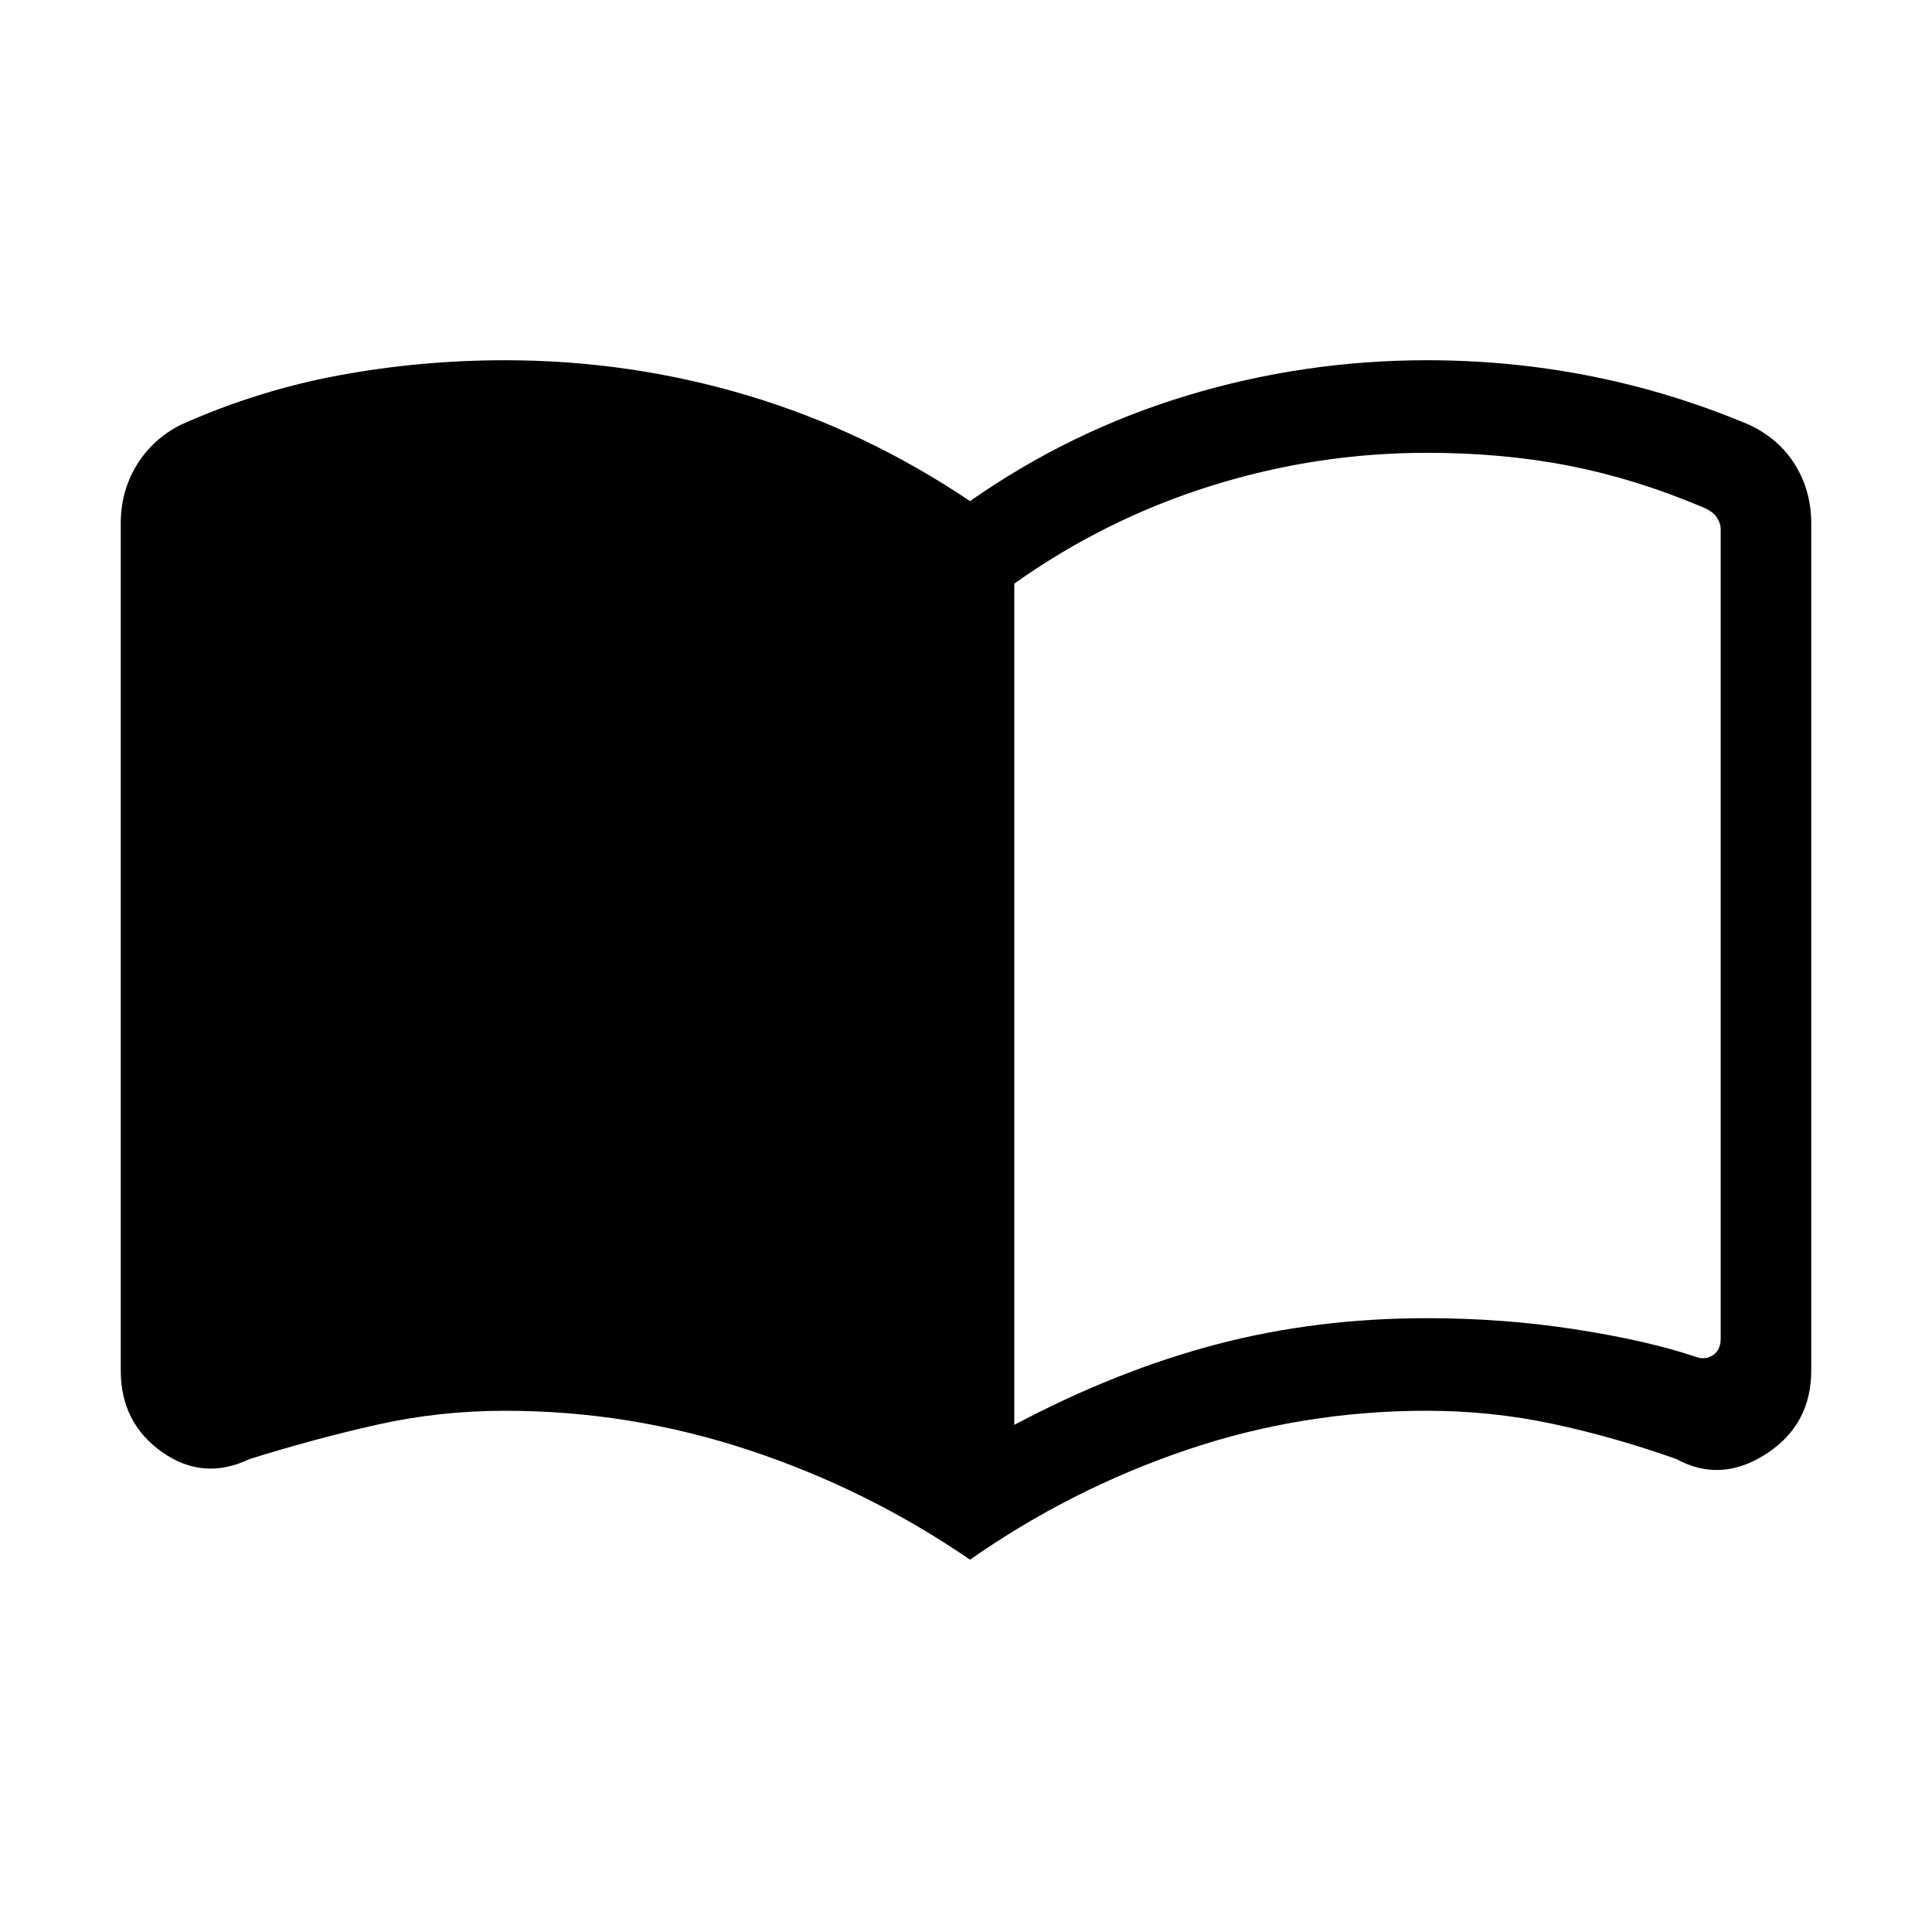 <svg xmlns="http://www.w3.org/2000/svg" width="48" height="48" viewBox="0 0 48 48"><path d="M25.2 35.4q2.55-1.35 5.025-2 2.475-.65 5.225-.65 1.9 0 3.675.275t2.975.675q.25.1.45-.025t.2-.425v-20.1q0-.15-.1-.3t-.35-.25q-1.65-.7-3.3-1.025-1.65-.325-3.55-.325-2.75 0-5.375.825T25.2 14.5Zm-1.1 3.35q-2.55-1.75-5.5-2.725-2.95-.975-6.05-.975-1.65 0-3.2.35-1.55.35-3.15.85-1.15.55-2.175-.175Q3 35.35 3 34.05V13q0-.8.4-1.45.4-.65 1.1-1 1.9-.85 3.925-1.225 2.025-.375 4.125-.375 3.1 0 6.025.875Q21.5 10.7 24.1 12.45q2.5-1.75 5.4-2.625 2.9-.875 5.95-.875 2.1 0 4.1.4 2 .4 3.9 1.2.75.35 1.15 1 .4.65.4 1.45v21.05q0 1.35-1.125 2.075-1.125.725-2.225.125-1.55-.55-3.075-.875-1.525-.325-3.125-.325-3.1 0-5.975.975Q26.6 37 24.1 38.75Z"/></svg>